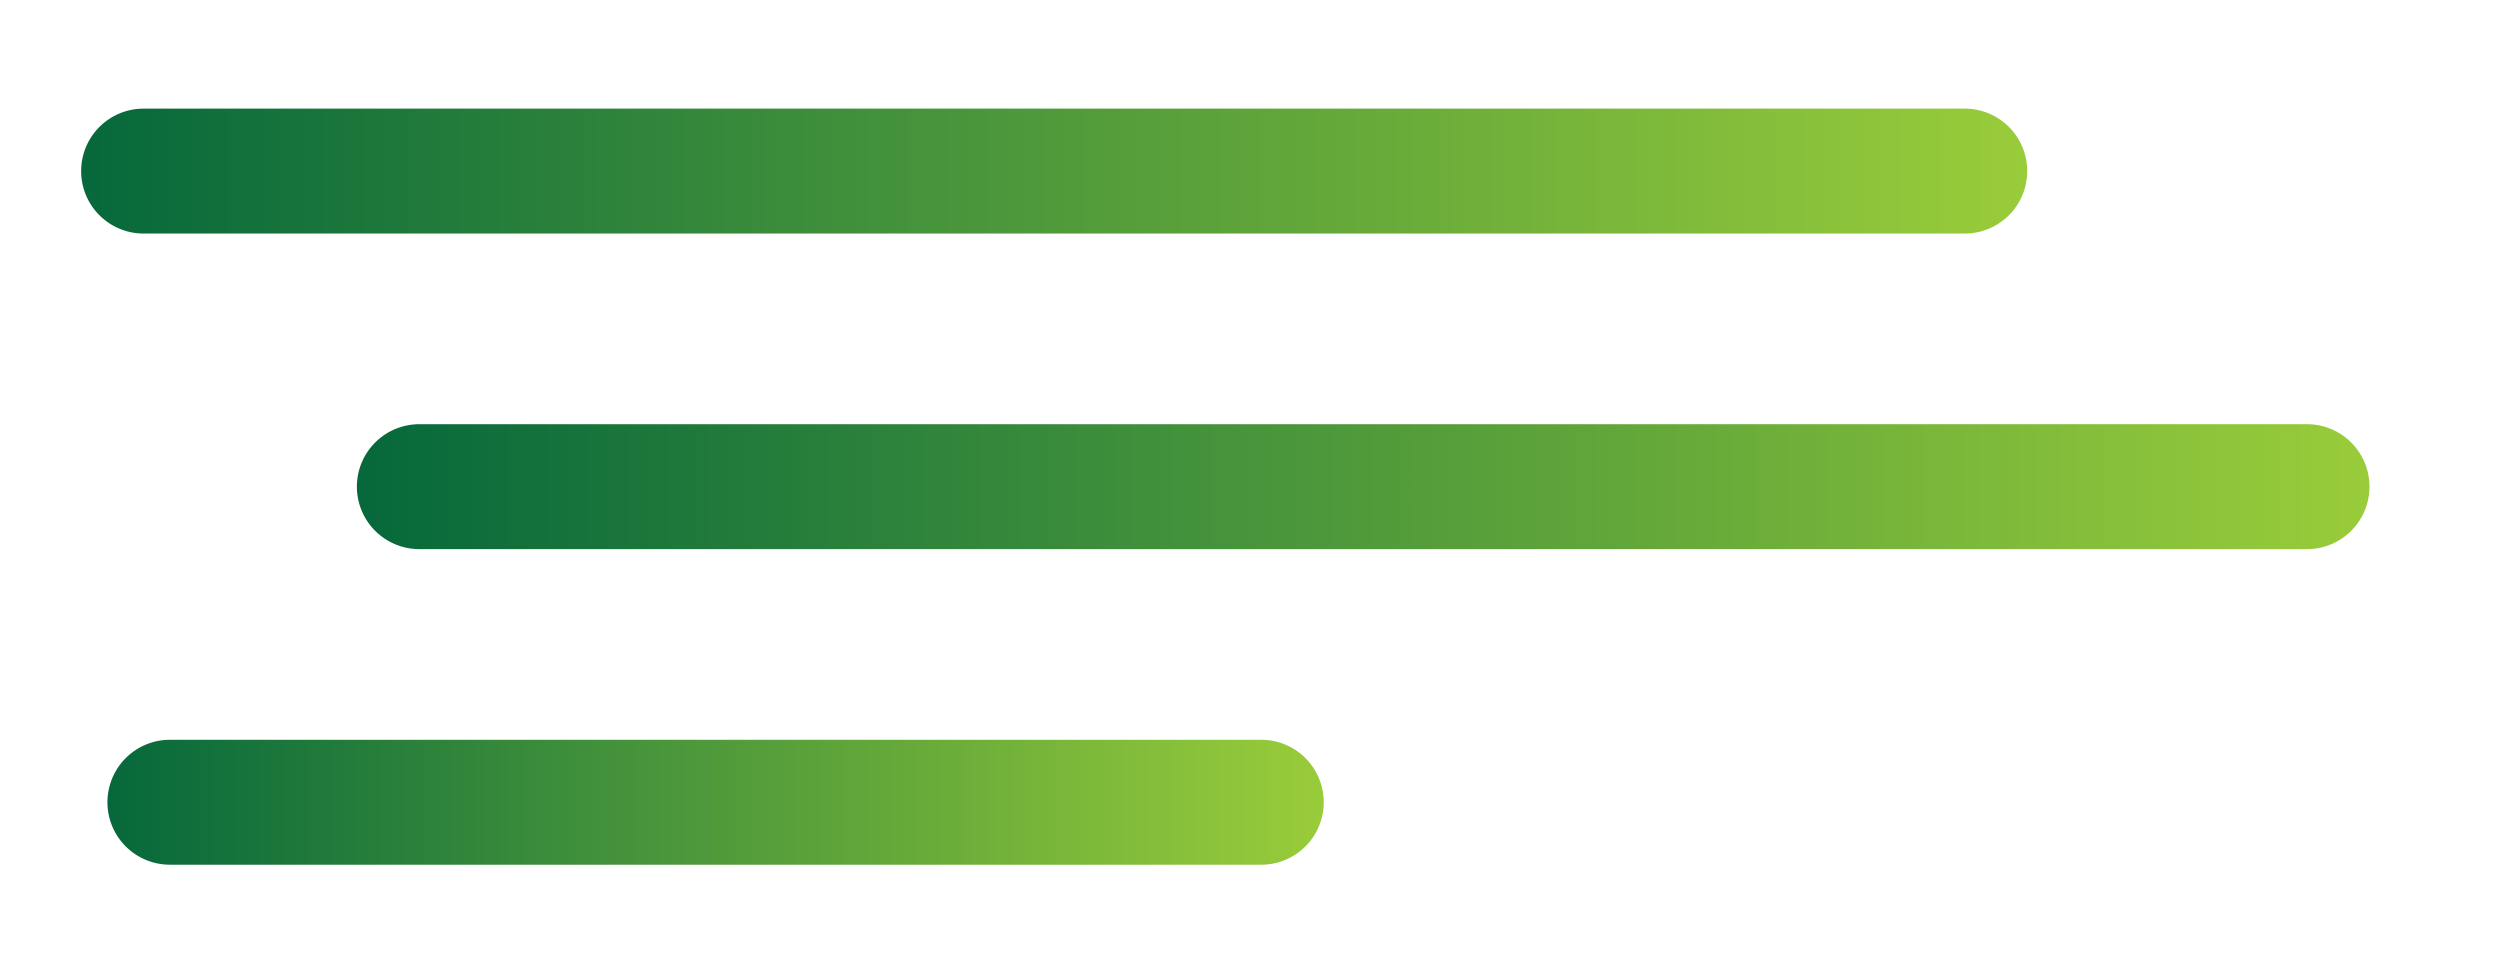 <svg xmlns="http://www.w3.org/2000/svg" xmlns:xlink="http://www.w3.org/1999/xlink" width="1000" height="385"
  viewBox="0 0 1000 385">
  <defs>
    <style>
      .cls-1 {
        fill: #fff;
      }

      .cls-1,
      .cls-2,
      .cls-3,
      .cls-4 {
        fill-rule: evenodd;
      }

      .cls-2 {
        fill: url(#linear-gradient);
      }

      .cls-3 {
        fill: url(#linear-gradient-2);
      }

      .cls-4 {
        fill: url(#linear-gradient-3);
      }
    </style>
    <linearGradient id="linear-gradient" x1="42.969" y1="320.89" x2="529.5" y2="320.89" gradientUnits="userSpaceOnUse">
      <stop offset="0" stop-color="#06683b" />
      <stop offset="1" stop-color="#99cc3a" />
    </linearGradient>
    <linearGradient id="linear-gradient-2" x1="142.906" y1="194.672" x2="947.625" y2="194.672"
      xlink:href="#linear-gradient" />
    <linearGradient id="linear-gradient-3" x1="32.469" y1="68.422" x2="810.875" y2="68.422"
      xlink:href="#linear-gradient" />
  </defs>
  <g id="STREAMFOG_logo">
    <path id="line_3" class="cls-2"
      d="M67.959,295.915H504.51a24.983,24.983,0,1,1,0,49.966H67.959A24.983,24.983,0,1,1,67.959,295.915Z" />
    <path id="line_2" class="cls-3"
      d="M167.893,169.683H922.652a24.984,24.984,0,1,1,0,49.967H167.893A24.984,24.984,0,1,1,167.893,169.683Z" />
    <path id="line_1" class="cls-4"
      d="M57.44,43.452H785.9a24.983,24.983,0,1,1,0,49.967H57.44A24.983,24.983,0,0,1,57.44,43.452Z" />
  </g>
</svg>